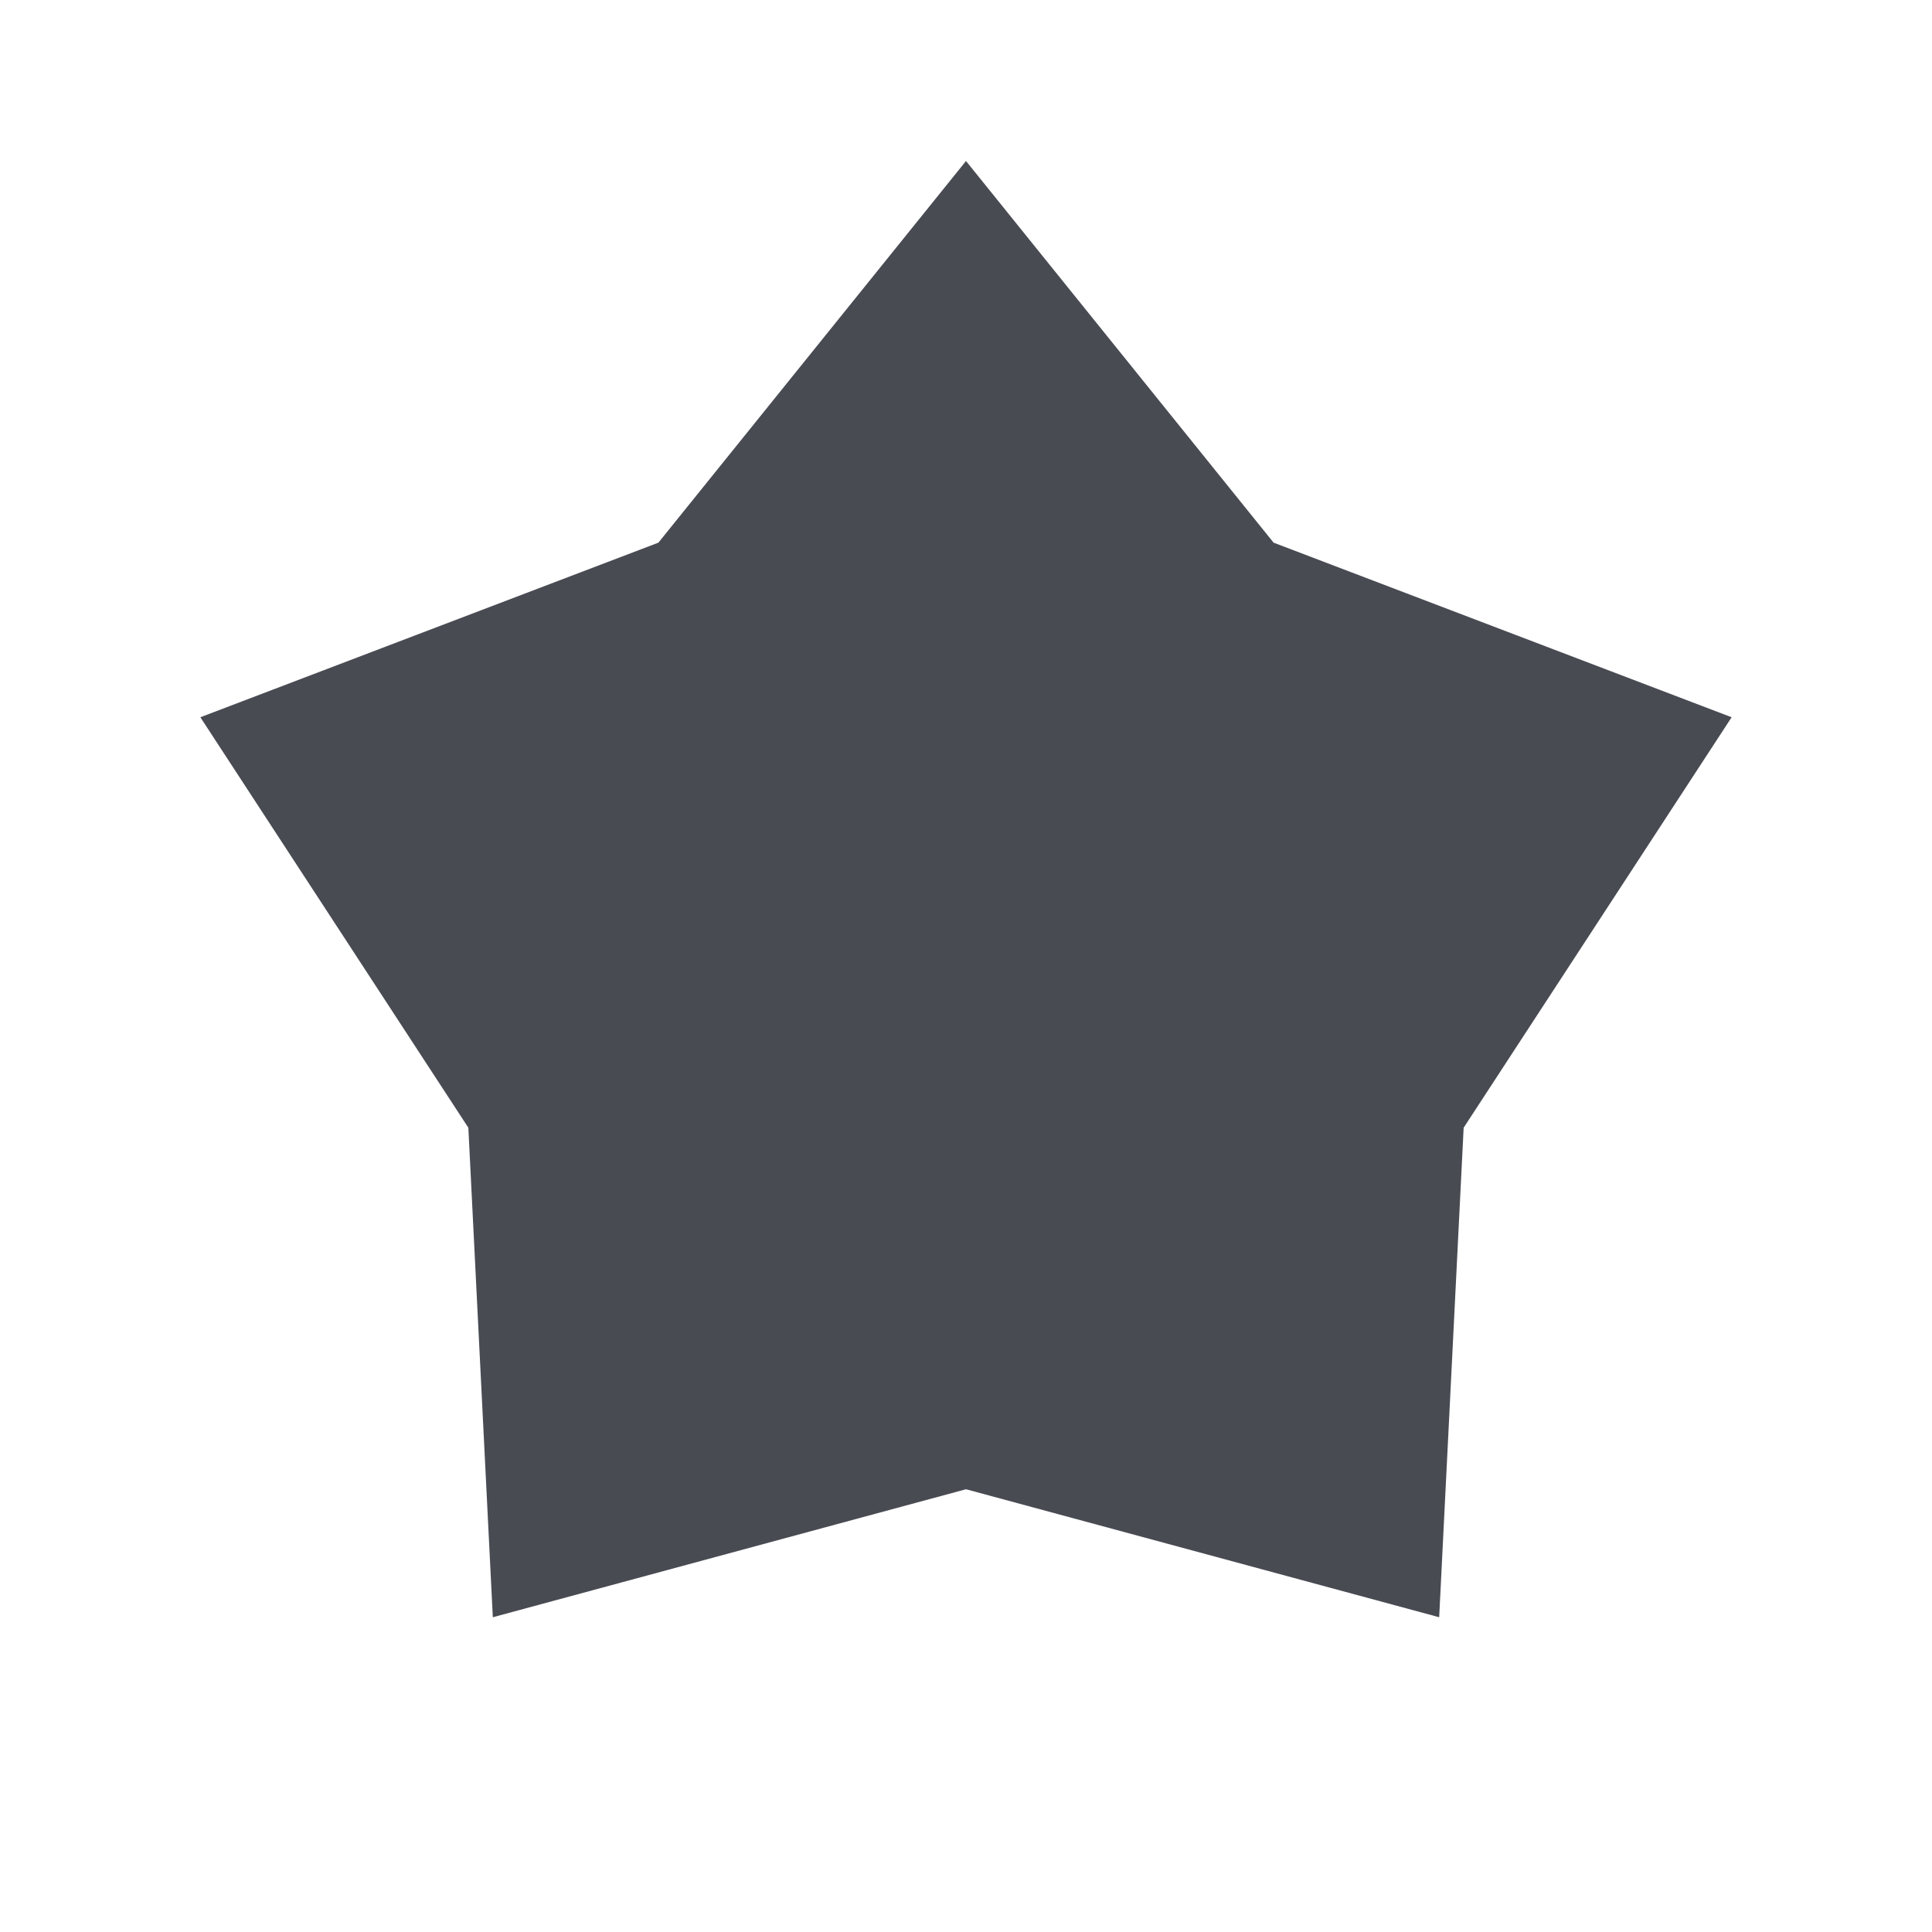 <svg width="24" height="24" viewBox="0 0 24 24" fill="none" xmlns="http://www.w3.org/2000/svg">
<path d="M12 2L15.821 6.741L21.511 8.91L18.182 14.009L17.878 20.09L12 18.5L6.122 20.09L5.818 14.009L2.489 8.91L8.179 6.741L12 2Z" fill="#494B53"/>
</svg>
